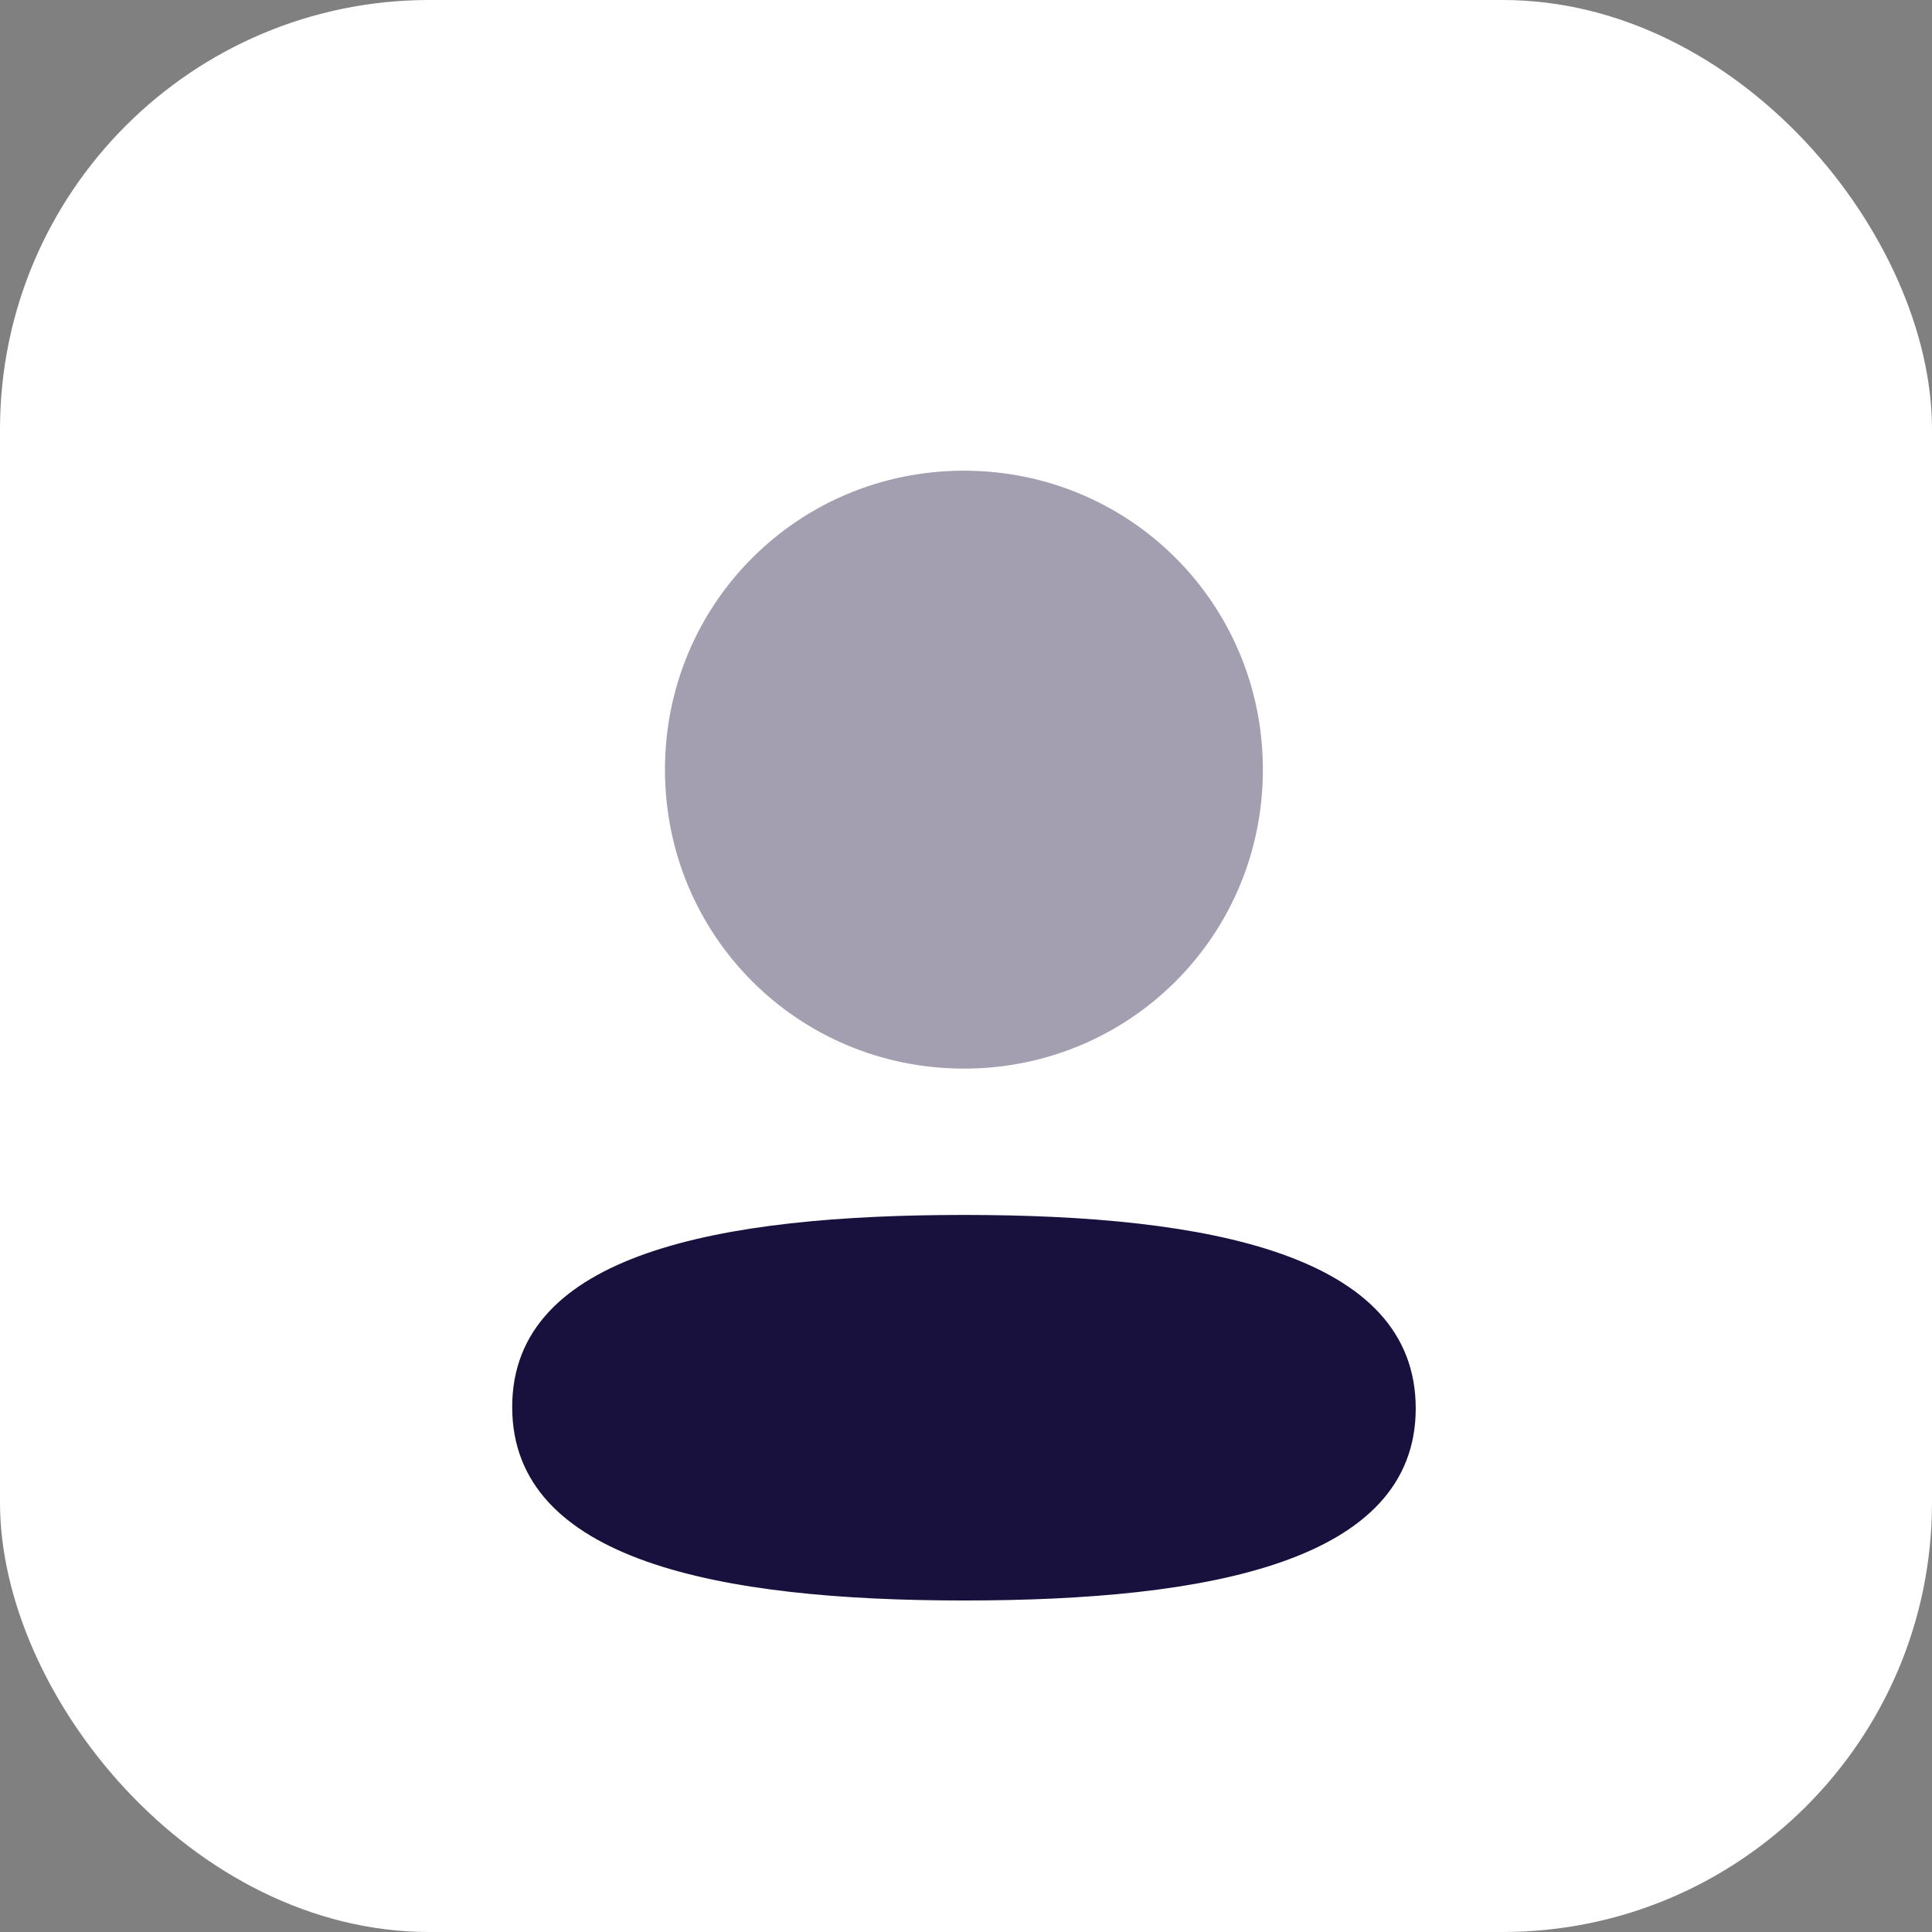 <svg width="27" height="27" viewBox="0 0 27 27" fill="none" xmlns="http://www.w3.org/2000/svg">
<rect x="0" y="0" width="27" height="27" fill="#808080" stroke="none"/>
<rect width="27" height="27" rx="6" fill="white"/>
<path d="M13.472 16.979C10.067 16.979 7.158 17.515 7.158 19.663C7.158 21.811 10.049 22.367 13.472 22.367C16.877 22.367 19.785 21.831 19.785 19.683C19.785 17.534 16.896 16.979 13.472 16.979Z" fill="#19113D"/>
<path opacity="0.4" d="M13.471 14.934C15.79 14.934 17.649 13.075 17.649 10.756C17.649 8.437 15.79 6.578 13.471 6.578C11.152 6.578 9.293 8.437 9.293 10.756C9.293 13.075 11.152 14.934 13.471 14.934Z" fill="#19113D"/>
</svg>
